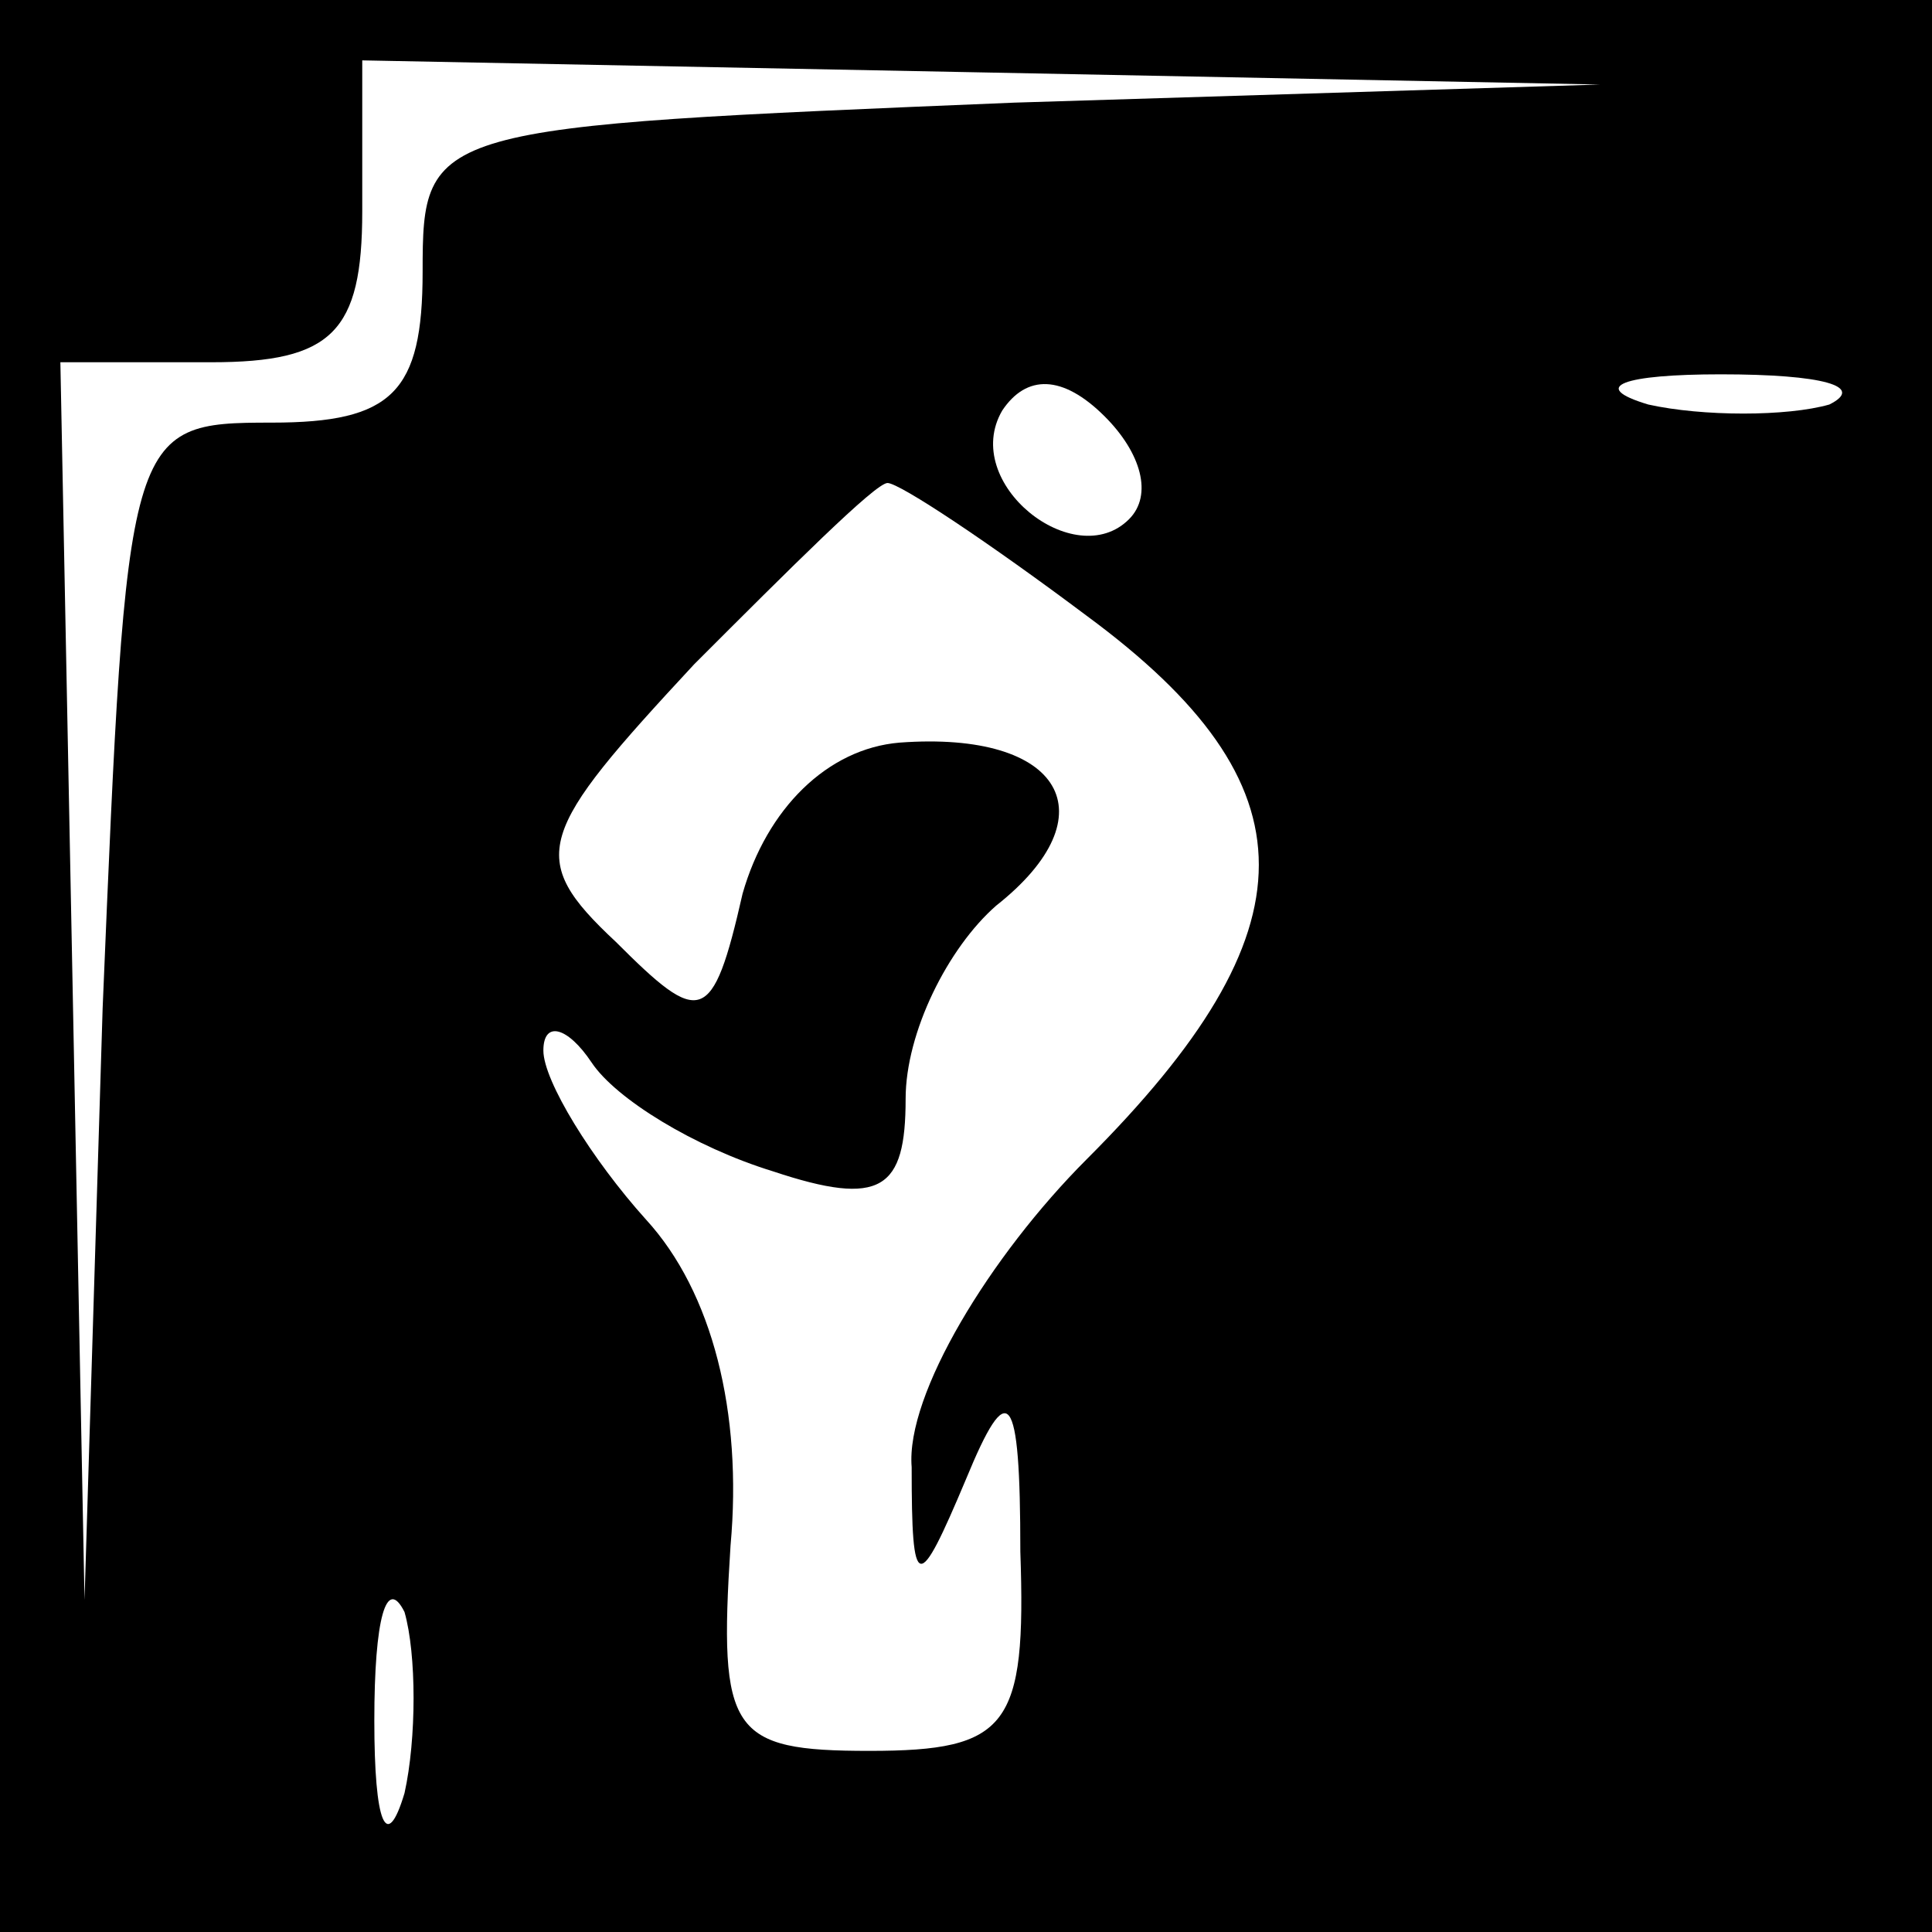 <?xml version="1.0" standalone="no"?>
<!DOCTYPE svg PUBLIC "-//W3C//DTD SVG 20010904//EN"
 "http://www.w3.org/TR/2001/REC-SVG-20010904/DTD/svg10.dtd">
<svg version="1.0" xmlns="http://www.w3.org/2000/svg"
 width="32pt" height="32pt" viewBox="0 0 32 32"
 preserveAspectRatio="xMidYMid meet">
<rect x="0" y="0" width="32" height="32" fill="#808080" stroke="none"/>
<g transform="translate(0,32) scale(0.1,-0.1)"
fill="#000000" stroke="none">
<path fill="#000000" stroke="none" d="M0 160 l0 -160 160 0 160 0 0 160 0
160 -160 0 -160 0 0 -160z"/>
<path fill="#ffffff" stroke="none" d="M168 303 c-97 -4 -98 -4 -98 -28 0 -20
-5 -25 -25 -25 -24 0 -24 -1 -28 -97 l-3 -98 -2 103 -2 102 25 0 c20 0 25 5
25 25 l0 25 103 -2 102 -2 -97 -3z"/>
<path fill="#ffffff" stroke="none" d="M187 234 c-9 -9 -28 6 -21 18 4 6 10 6
17 -1 6 -6 8 -13 4 -17z"/>
<path fill="#ffffff" stroke="none" d="M303 253 c-7 -2 -21 -2 -30 0 -10 3 -4
5 12 5 17 0 24 -2 18 -5z"/>
<path fill="#ffffff" stroke="none" d="M180 218 c38 -28 38 -52 0 -90 -16 -16
-30 -39 -29 -51 0 -21 1 -21 9 -2 7 17 9 15 9 -12 1 -29 -2 -33 -25 -33 -23 0
-25 3 -23 34 2 22 -3 42 -14 54 -9 10 -17 23 -17 28 0 5 4 4 8 -2 4 -6 17 -14
30 -18 18 -6 22 -3 22 12 0 11 7 25 15 32 19 15 11 29 -16 27 -12 -1 -22 -11
-26 -25 -5 -22 -7 -22 -21 -8 -15 14 -13 18 13 46 16 16 30 30 32 30 2 0 17
-10 33 -22z"/>
<path fill="#ffffff" stroke="none" d="M67 23 c-3 -10 -5 -5 -5 12 0 17 2 24
5 18 2 -7 2 -21 0 -30z"/>
</g>
</svg>
